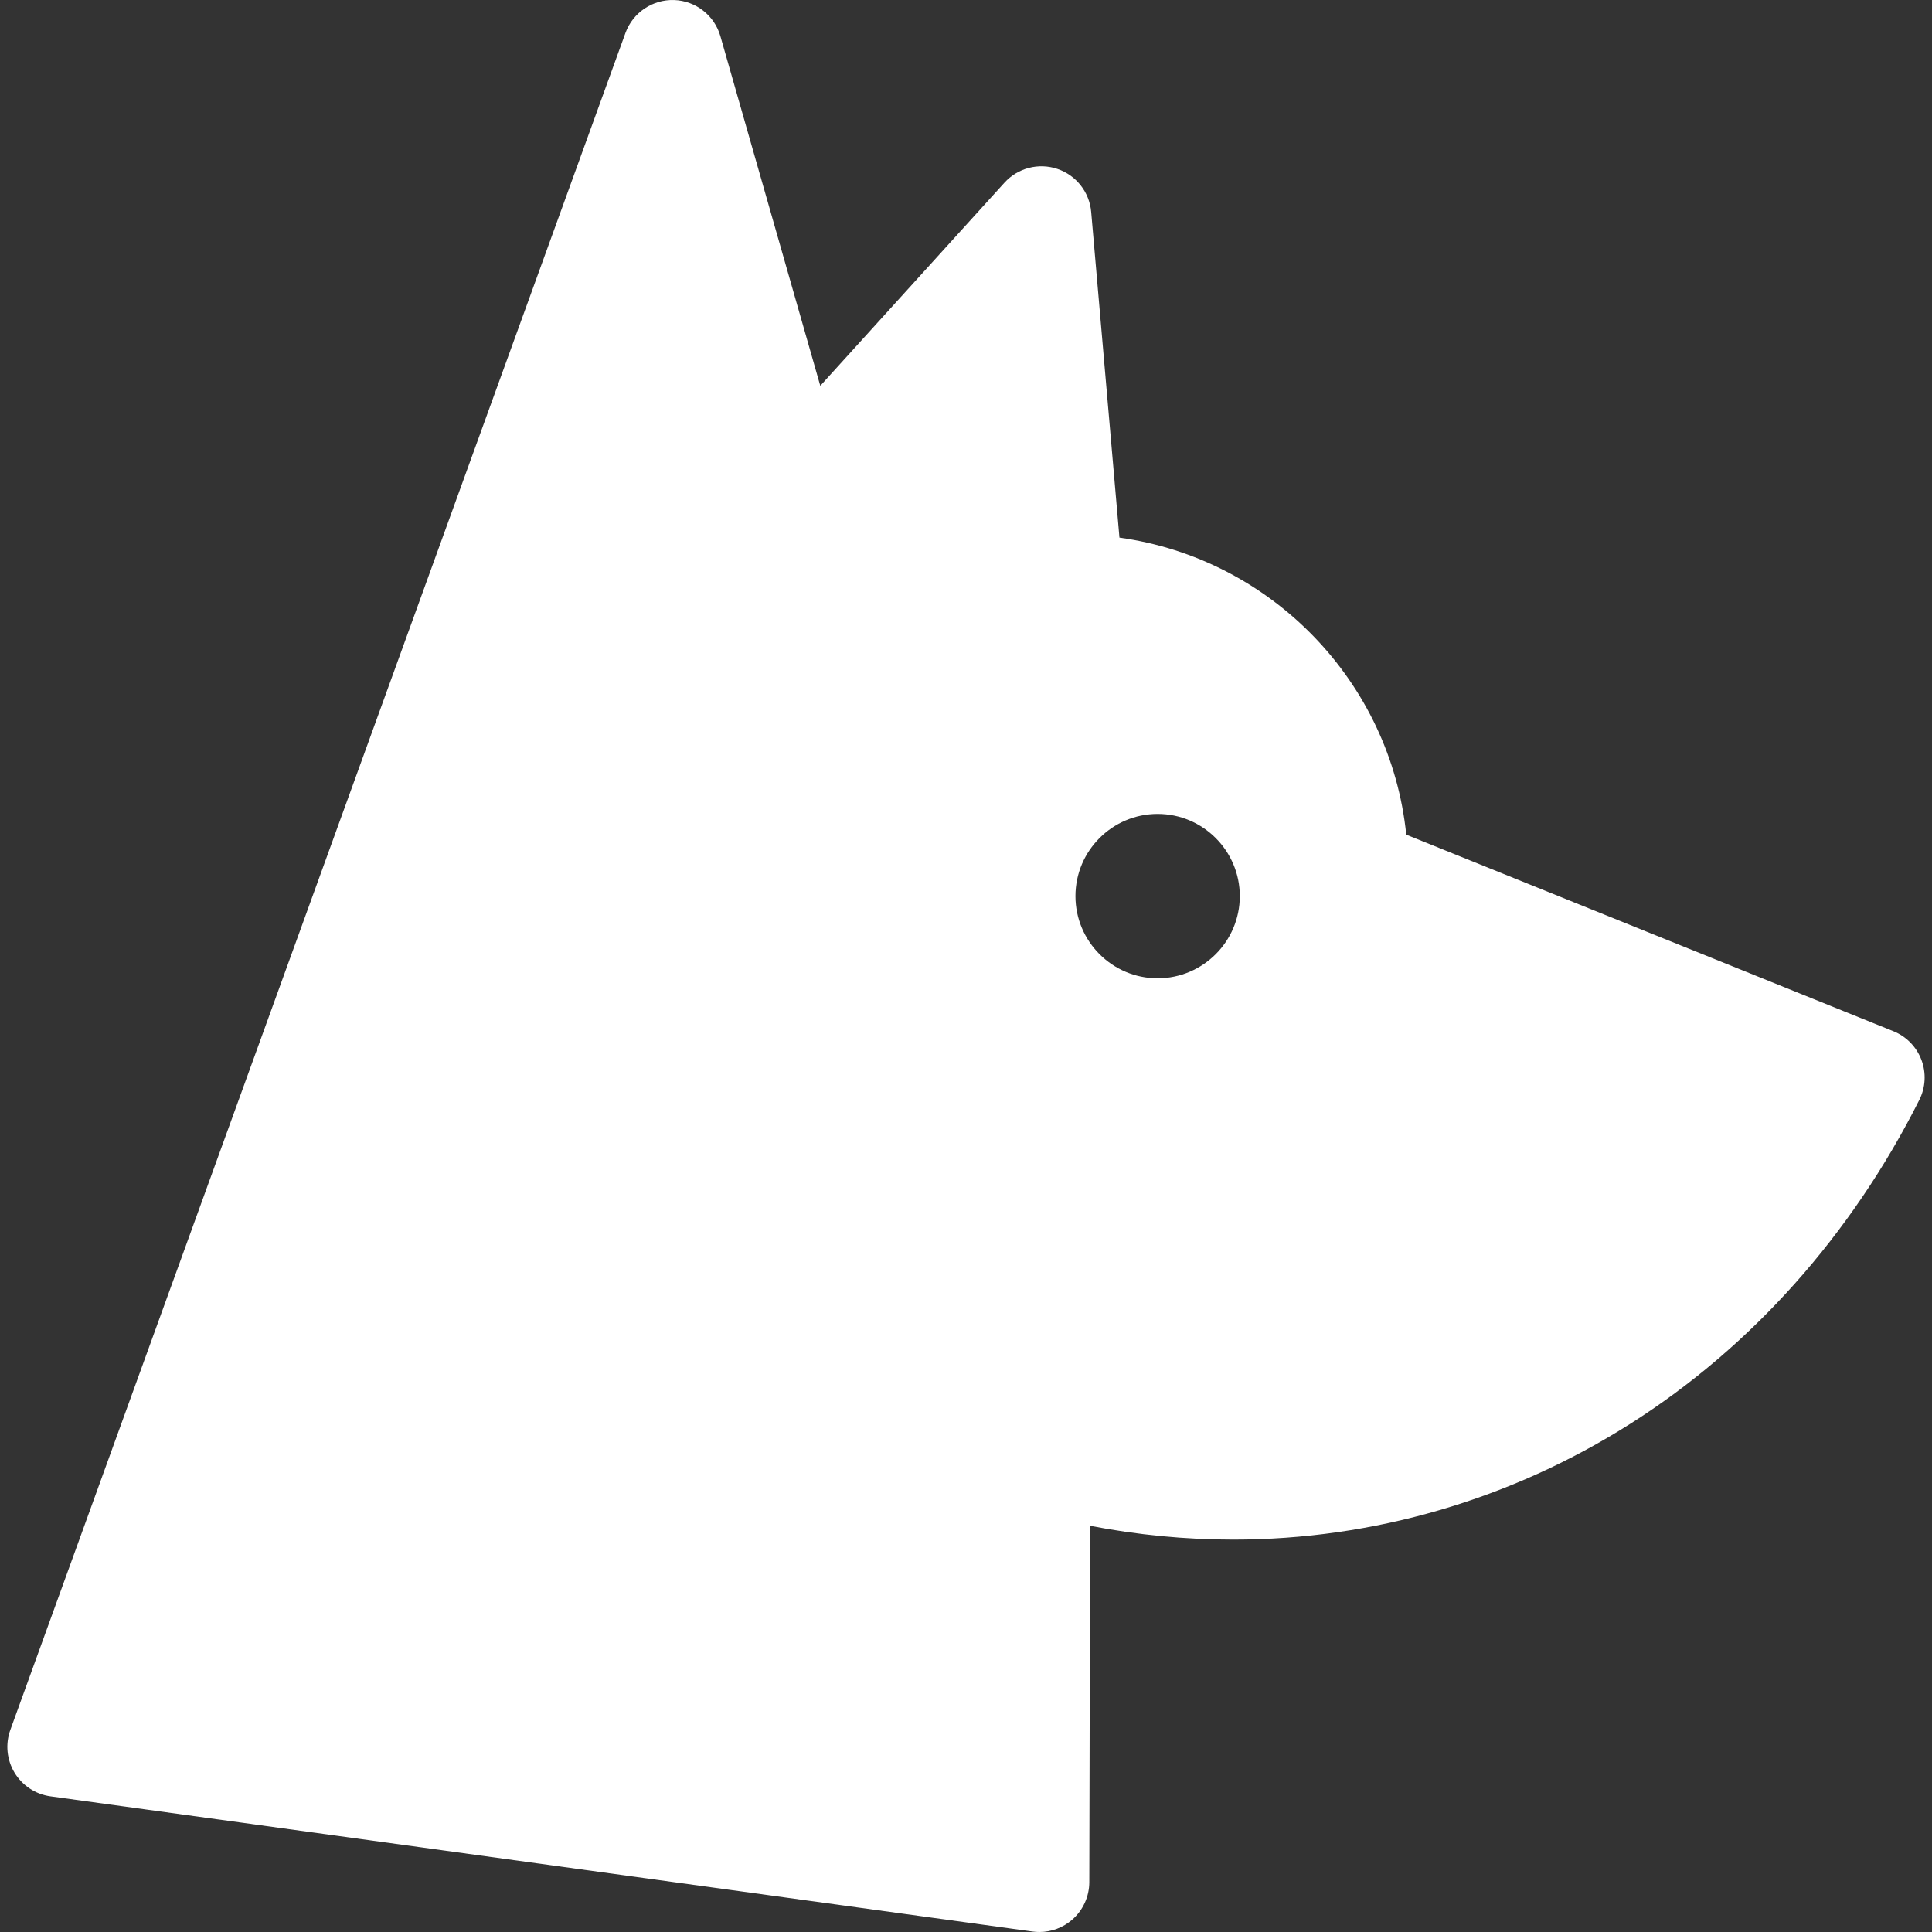<?xml version="1.0" encoding="iso-8859-1"?>
<!-- Generator: Adobe Illustrator 18.0.0, SVG Export Plug-In . SVG Version: 6.00 Build 0)  -->
<!DOCTYPE svg PUBLIC "-//W3C//DTD SVG 1.1//EN" "http://www.w3.org/Graphics/SVG/1.1/DTD/svg11.dtd">
<svg version="1.1" id="Capa_1" xmlns="http://www.w3.org/2000/svg" xmlns:xlink="http://www.w3.org/1999/xlink" x="0px" y="0px"
	 viewBox="0 0 348.29 348.29" style="enable-background:new 0 0 348.29 348.29;" xml:space="preserve">
<rect x="0" y="0" width="348.29" height="348.29" fill="#333333" stroke="none"/>
<path fill="#fff" d="M346.385,191.07c-0.888-2.354-2.72-4.229-5.054-5.17l-87.818-35.43c-2.833-27.618-24.374-49.774-51.705-53.552l-5.097-58.72
	c-0.31-3.565-2.702-6.608-6.093-7.75c-3.393-1.143-7.137-0.167-9.541,2.483L147.877,69.55L129.87,6.527
	c-1.072-3.752-4.441-6.386-8.341-6.522c-3.885-0.126-7.443,2.258-8.774,5.928L1.865,311.85c-0.926,2.555-0.648,5.392,0.756,7.718
	c1.405,2.327,3.785,3.894,6.477,4.265l177.047,24.373c0.41,0.056,0.82,0.084,1.228,0.084c2.157,0,4.258-0.776,5.906-2.21
	c1.96-1.705,3.087-4.173,3.093-6.77l0.142-64.251c8.551,1.654,17.201,2.49,25.803,2.49c25.289,0,50.04-7.218,71.578-20.875
	c21.841-13.849,39.859-34.038,52.107-58.385C347.135,196.042,347.273,193.424,346.385,191.07z M208.69,176.36
	c-8.168,0-14.813-6.646-14.813-14.813c0-8.168,6.645-14.814,14.813-14.814c8.168,0,14.813,6.646,14.813,14.814
	C223.503,169.715,216.858,176.36,208.69,176.36z"/>

</svg>
